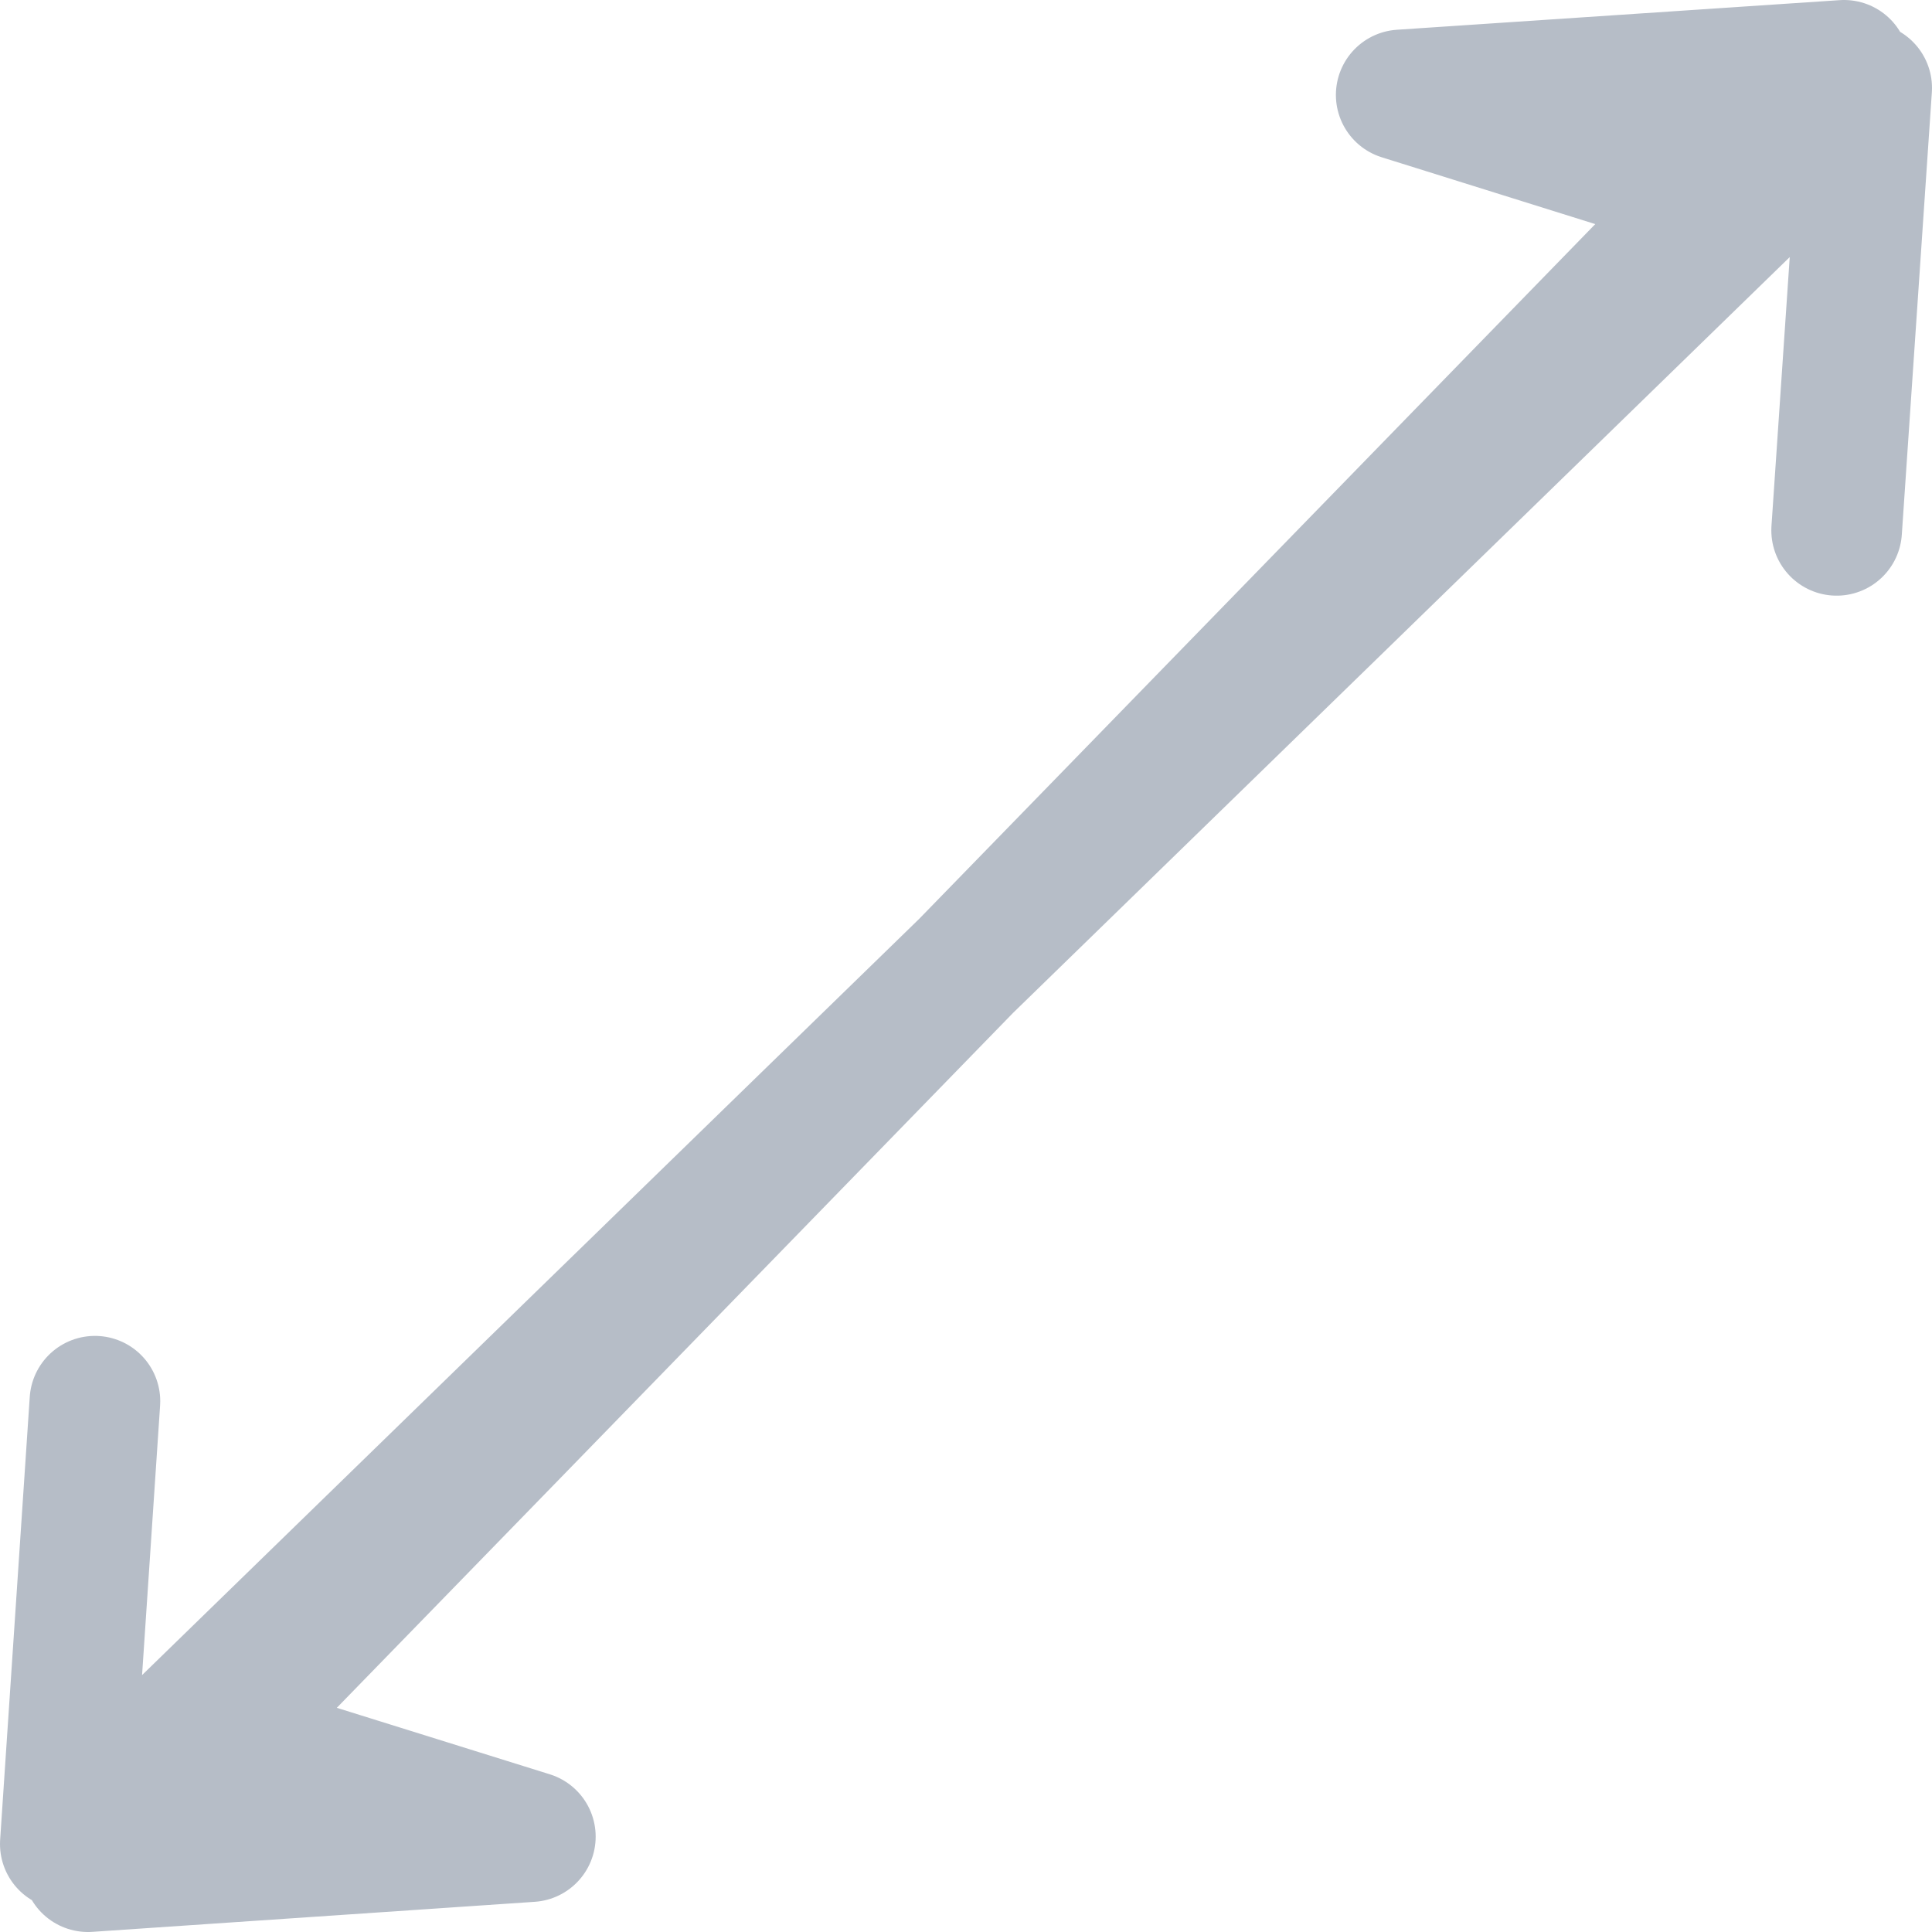 <svg xmlns="http://www.w3.org/2000/svg" viewBox="0 0 44.37 44.37"><defs><style>.cls-1{fill:none;stroke:#b6bdc7;stroke-linecap:round;stroke-linejoin:round;stroke-width:3px;}</style></defs><title>characteristics-ico-5</title><g id="Слой_2" data-name="Слой 2"><g id="Layer_1" data-name="Layer 1"><polygon id="_Контур_" data-name="&lt;Контур&gt;" class="cls-1" points="12.18 42.18 2.02 42.87 39.68 4.17 40.2 4.69 1.5 42.35 2.18 32.18 1.5 42.35 40.2 4.69 32.18 2.18 42.35 1.5 4.69 40.2 4.17 39.68 42.87 2.02 42.18 12.18 42.87 2.02 4.17 39.68 12.18 42.18"/></g></g></svg>